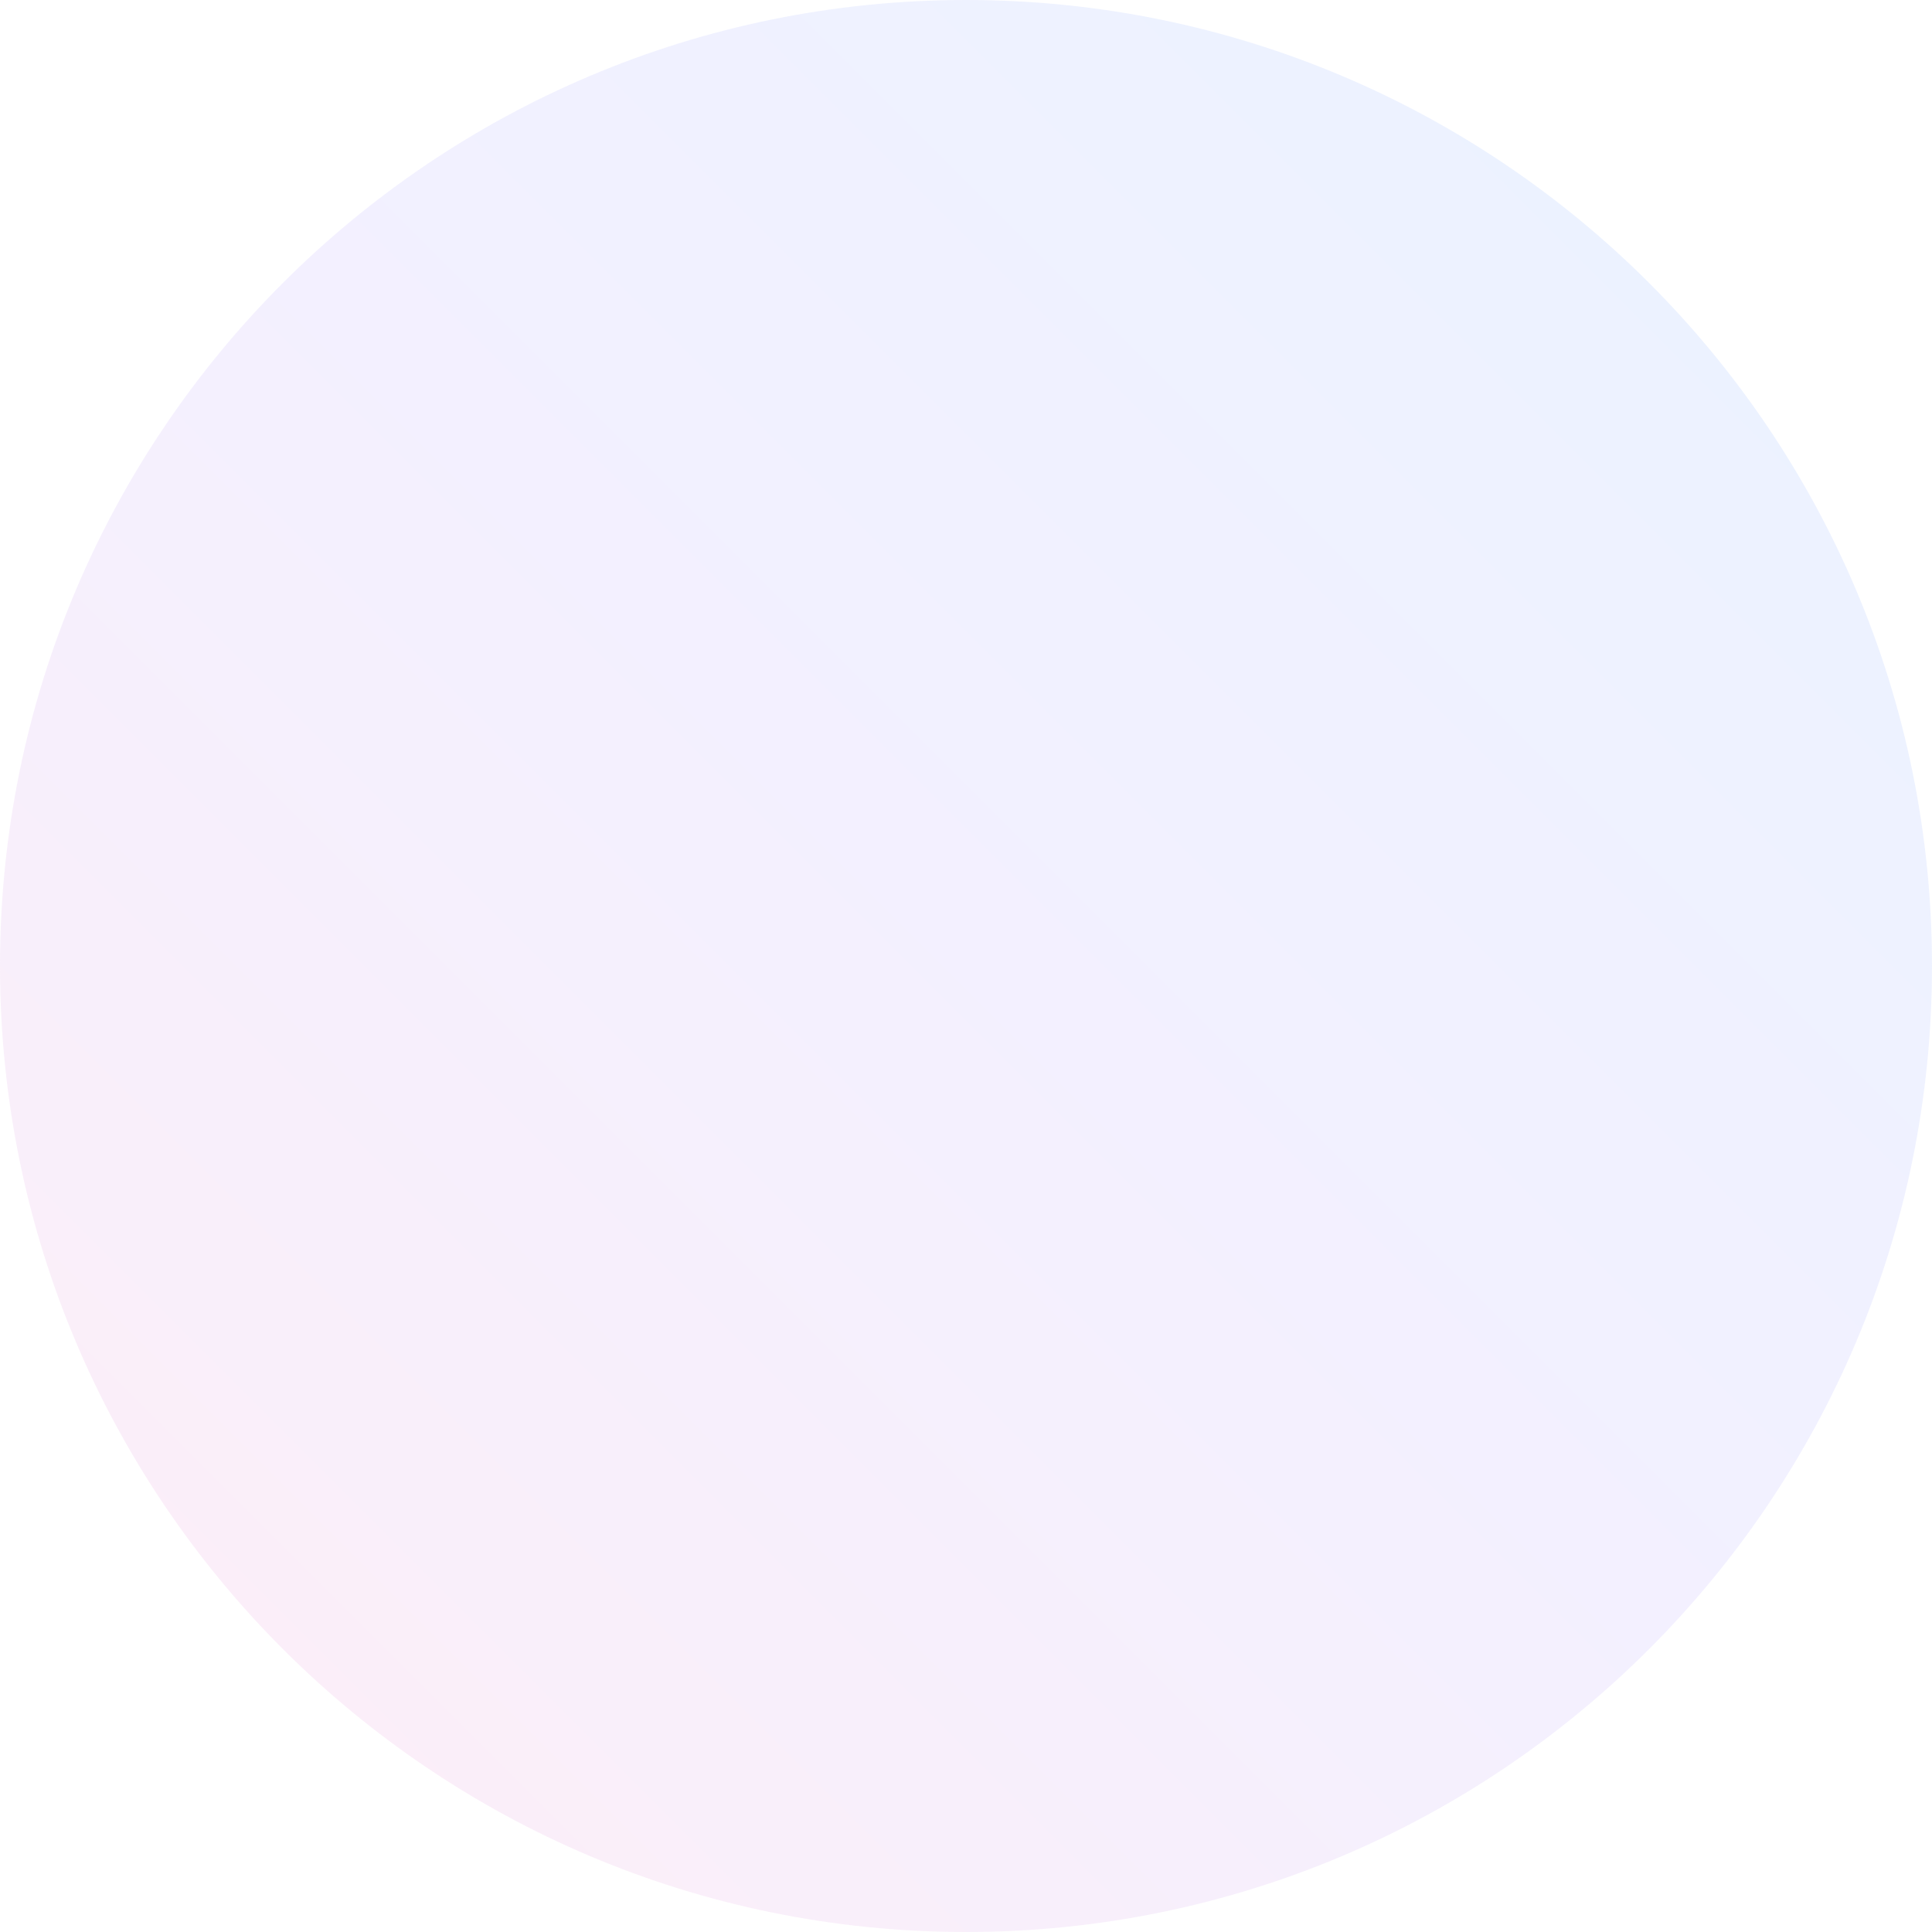 <svg width="32" height="32" viewBox="0 0 32 32" fill="none" xmlns="http://www.w3.org/2000/svg">
<path opacity="0.2" d="M16 32C24.837 32 32 24.837 32 16C32 7.163 24.837 0 16 0C7.163 0 0 7.163 0 16C0 24.837 7.163 32 16 32Z" fill="url(#paint0_linear_174_819)"/>
<defs>
<linearGradient id="paint0_linear_174_819" x1="0" y1="32" x2="32" y2="0" gradientUnits="userSpaceOnUse">
<stop stop-color="#F9A8D4"/>
<stop offset="0.5" stop-color="#C4B5FD"/>
<stop offset="1" stop-color="#93C5FD"/>
</linearGradient>
</defs>
</svg>
